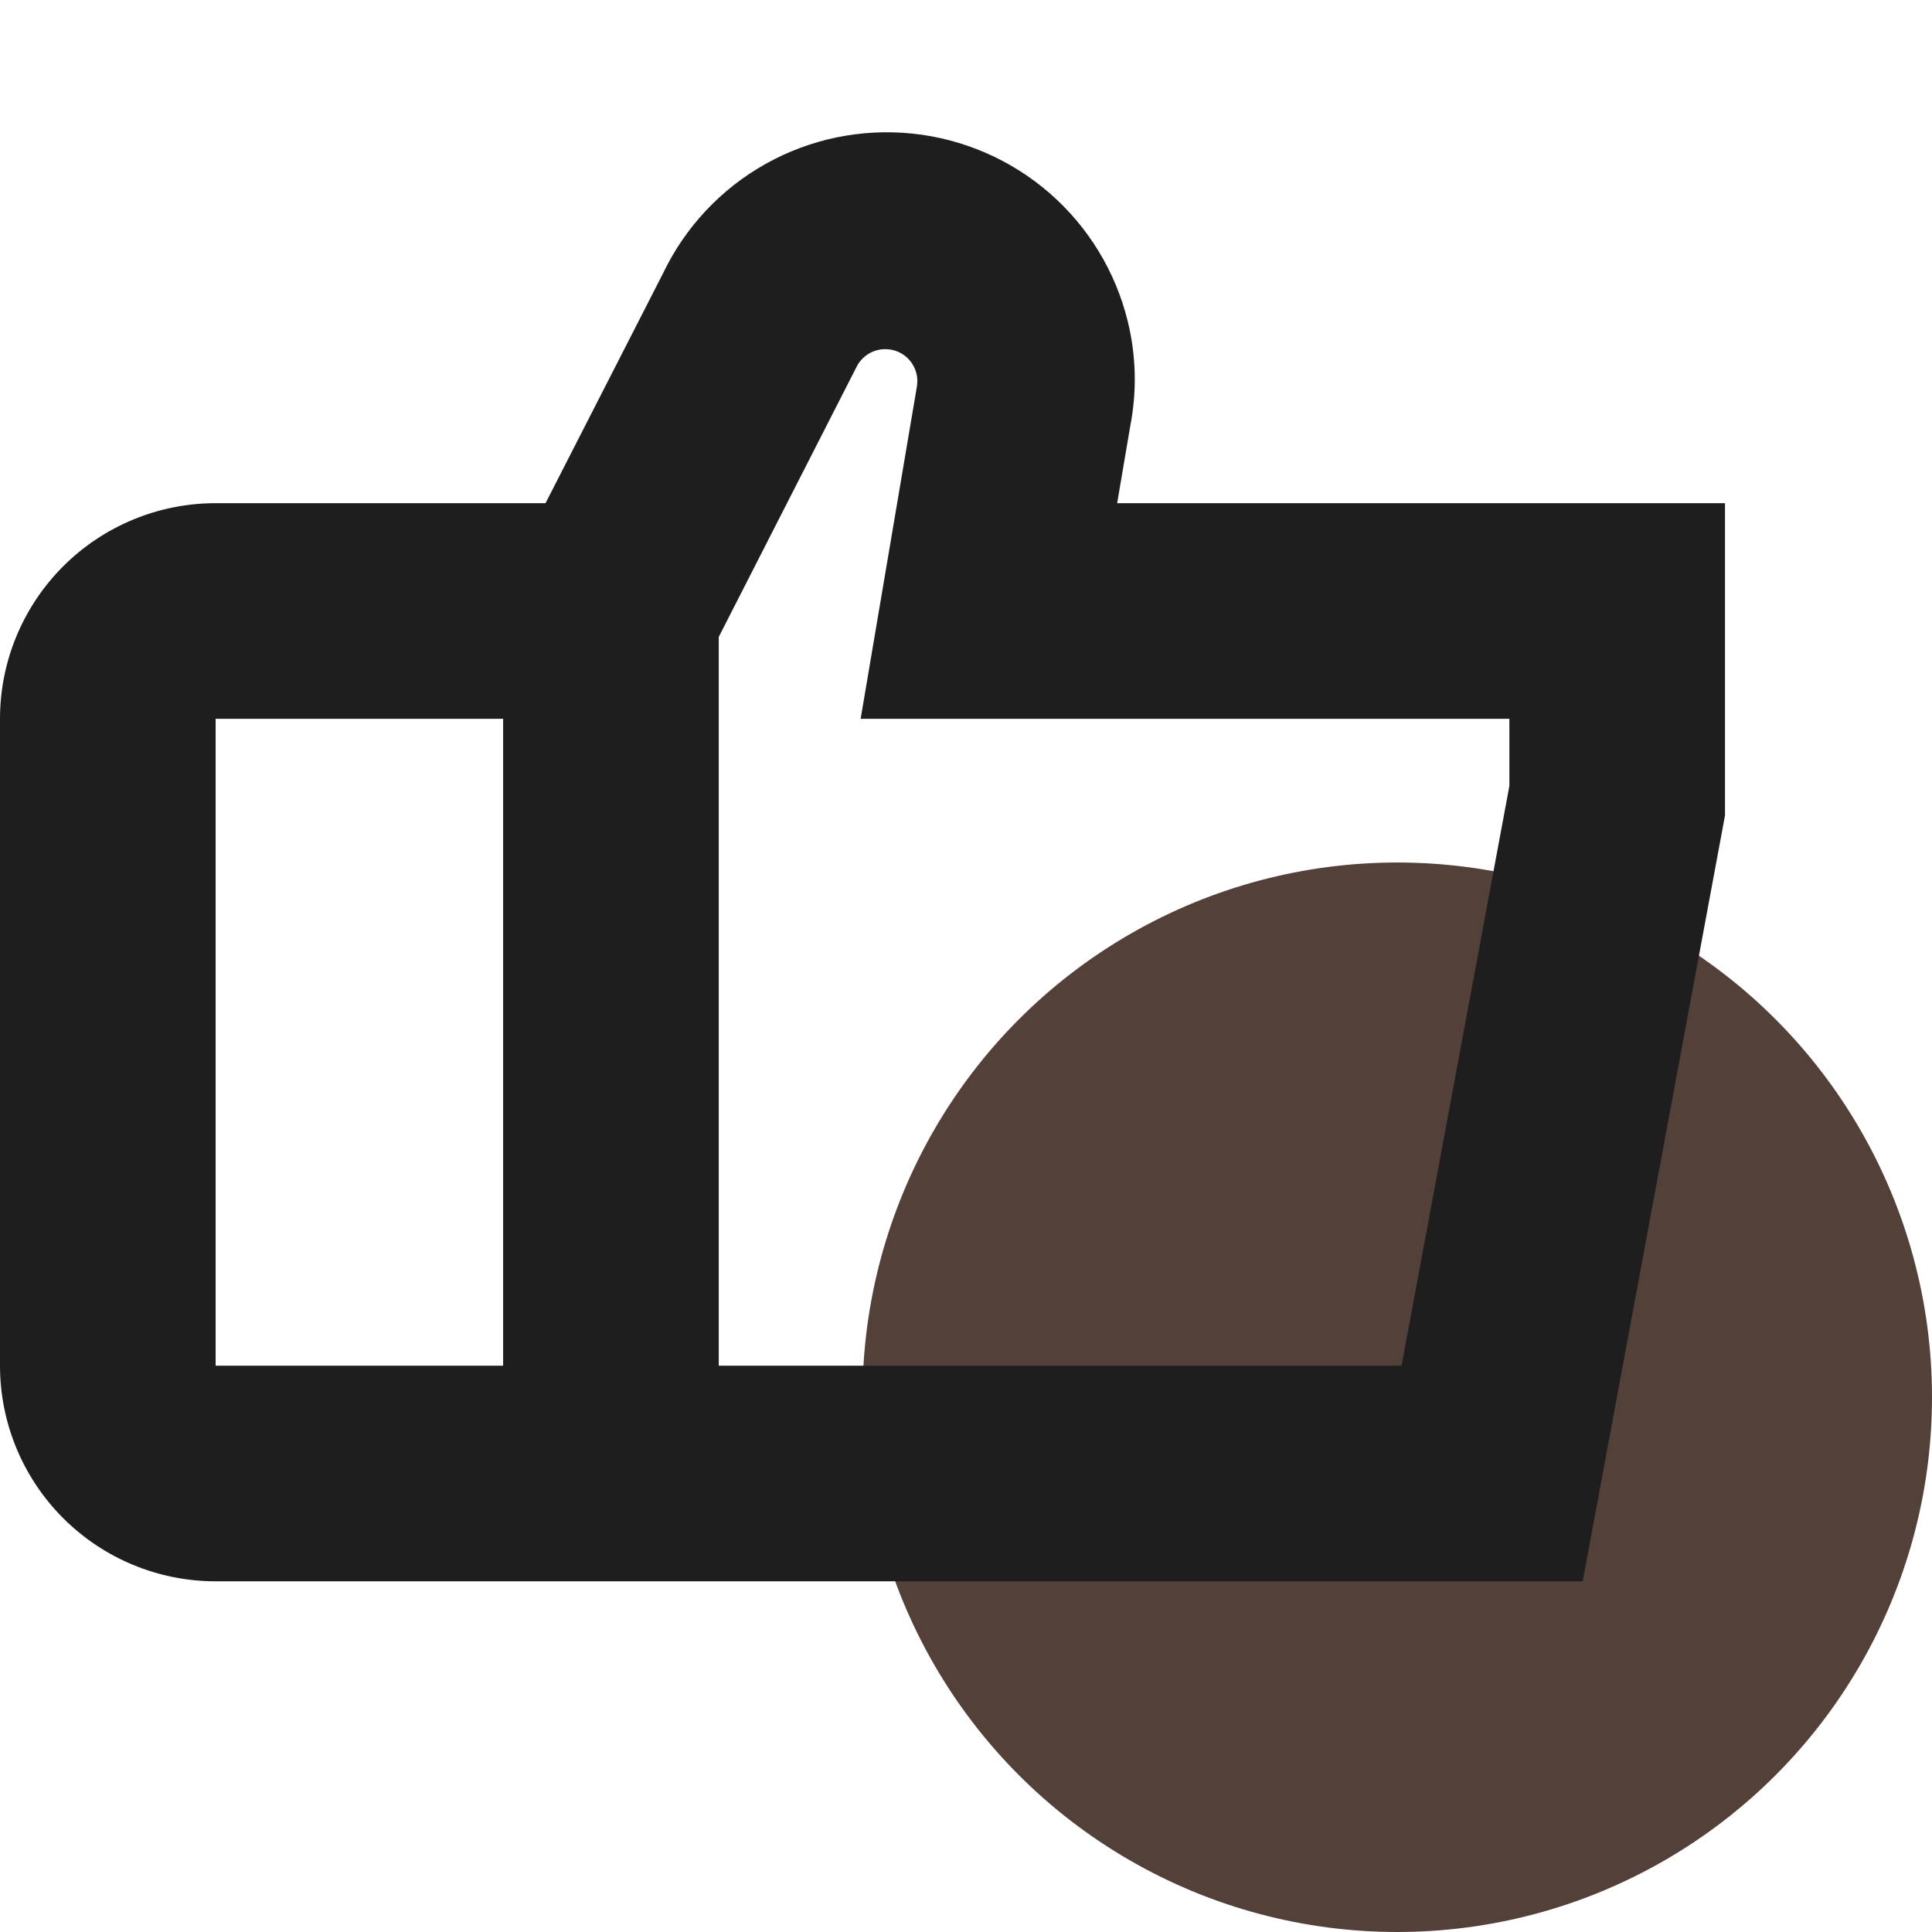 <svg width="112" height="112" viewBox="0 0 112 112" fill="none" xmlns="http://www.w3.org/2000/svg">
<circle cx="81" cy="81" r="31" fill="#534139"/>
<g clip-path="url(#clip0_746_868)">
<path d="M64.763 29.17L65.521 24.703C65.915 22.689 65.865 20.613 65.375 18.62C64.668 15.741 63.09 13.151 60.854 11.204C58.619 9.257 55.837 8.049 52.888 7.744C49.94 7.439 46.969 8.053 44.383 9.502C41.797 10.95 39.722 13.163 38.442 15.836L31.625 29.17H12.5C9.185 29.17 6.005 30.487 3.661 32.831C1.317 35.175 0 38.354 0 41.67L0 79.17C0 82.485 1.317 85.664 3.661 88.008C6.005 90.353 9.185 91.67 12.5 91.67H91.75L100 47.274L100.104 29.17H64.763ZM12.5 41.67H29.167V79.17H12.5V41.67ZM87.5 45.561L81.25 79.17H41.667V36.924L49.663 21.253C49.819 20.946 50.058 20.689 50.352 20.511C50.647 20.332 50.985 20.238 51.329 20.241C51.599 20.241 51.865 20.3 52.11 20.414C52.354 20.528 52.571 20.694 52.745 20.9C52.918 21.106 53.045 21.348 53.116 21.608C53.187 21.869 53.2 22.141 53.154 22.407L49.892 41.67H87.5V45.561Z" fill="#1E1E1E"/>
</g>
<defs>
<clipPath id="clip0_746_868">
<rect width="100" height="100" fill="white"/>
</clipPath>
</defs>
</svg>
